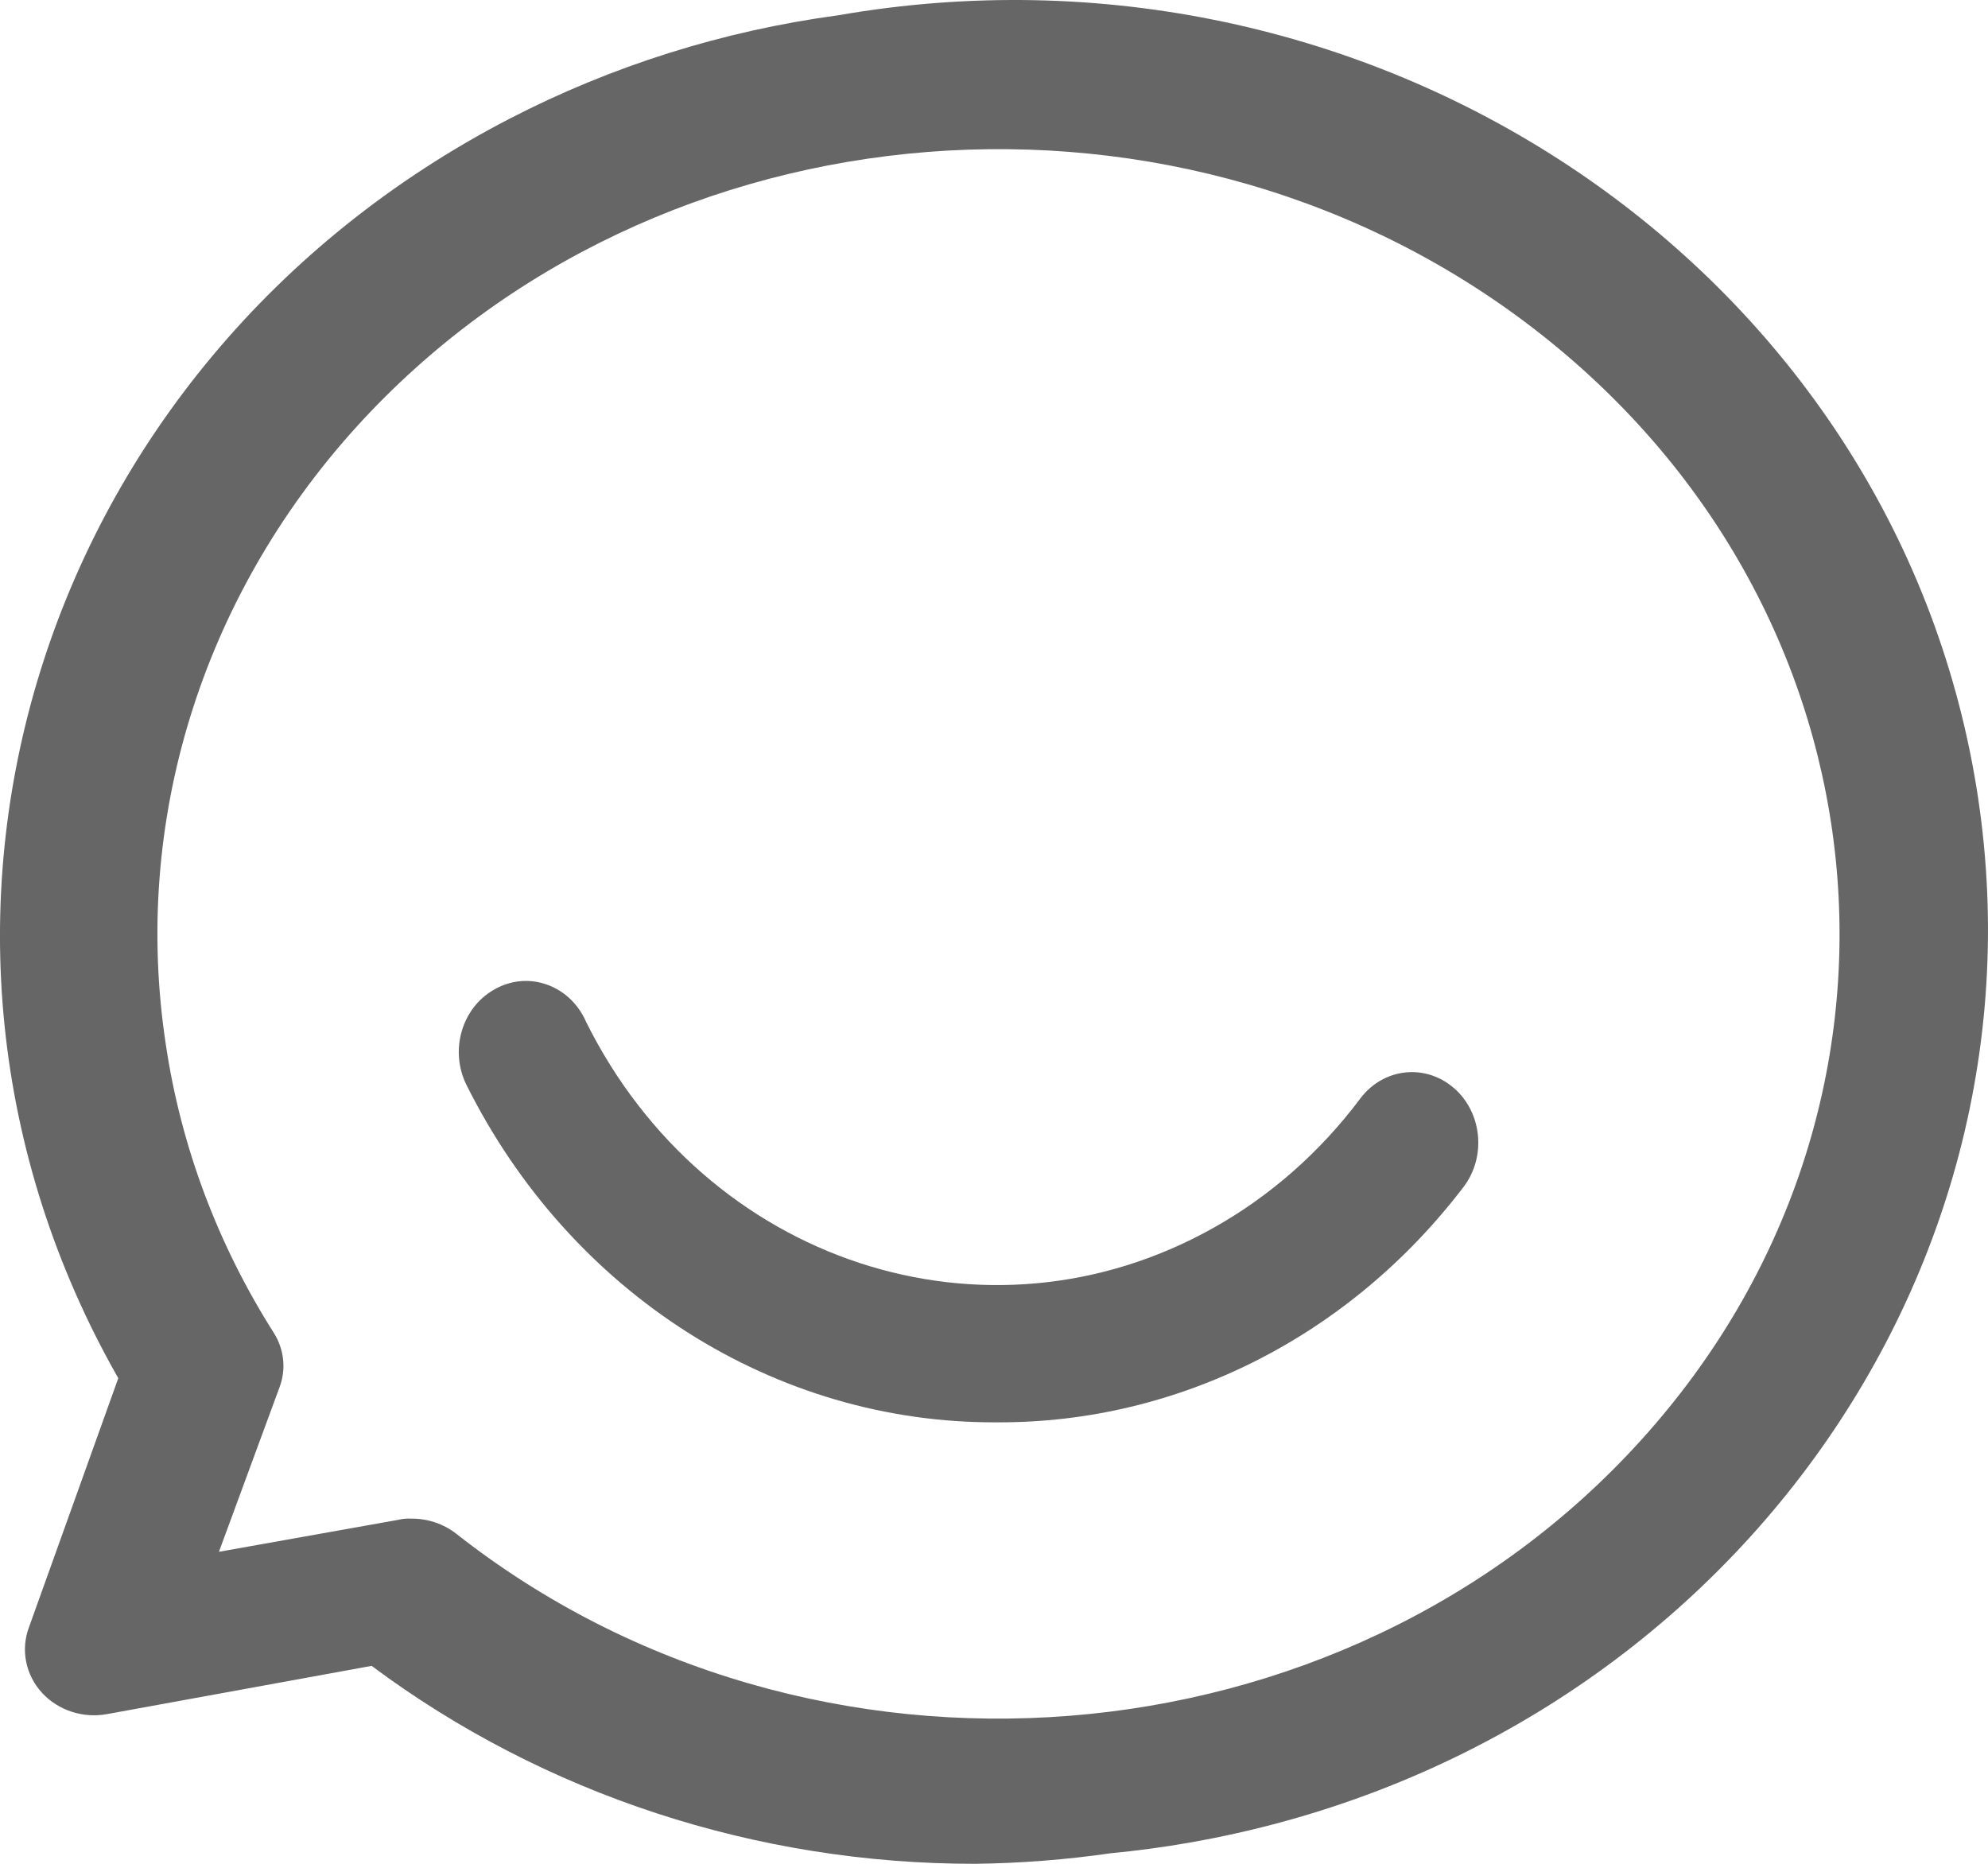<?xml version="1.0" encoding="UTF-8"?>
<svg width="16px" height="15px" viewBox="0 0 16 15" version="1.1" xmlns="http://www.w3.org/2000/svg" xmlns:xlink="http://www.w3.org/1999/xlink">
    <!-- Generator: Sketch 55.2 (78181) - https://sketchapp.com -->
    <title>客服_slice</title>
    <desc>Created with Sketch.</desc>
    <g id="页面1" stroke="none" stroke-width="1" fill="none" fill-rule="evenodd">
        <g id="画板" transform="translate(-20, -150)" fill="#666666" fill-rule="nonzero">
            <g id="客服" transform="translate(20, 150)">
                <path d="M7.854,15 L7.854,15 C6.092,15.003 4.379,14.442 2.991,13.407 L0.863,13.795 L0.863,13.795 C0.669,13.831 0.47,13.766 0.339,13.625 L0.339,13.625 C0.205,13.479 0.165,13.276 0.234,13.094 L0.952,11.092 L0.952,11.092 C-1.115,7.464 0.295,2.926 4.102,0.955 C4.924,0.53 5.819,0.248 6.746,0.123 L6.746,0.123 C11.007,-0.619 15.092,2.072 15.871,6.133 C16.649,10.195 13.826,14.089 9.565,14.831 C9.358,14.867 9.15,14.895 8.94,14.915 L8.94,14.915 C8.581,14.967 8.218,14.995 7.854,15 L7.854,15 Z M3.311,12.222 L3.311,12.222 C3.442,12.221 3.569,12.264 3.67,12.342 L3.67,12.342 C6.527,14.592 10.798,14.255 13.209,11.589 C15.62,8.924 15.259,4.939 12.402,2.69 C9.545,0.44 5.275,0.777 2.863,3.442 C1.618,4.819 1.062,6.626 1.335,8.409 L1.335,8.409 C1.457,9.229 1.753,10.017 2.205,10.729 L2.205,10.729 C2.287,10.861 2.304,11.02 2.25,11.164 L1.762,12.489 L3.204,12.232 L3.204,12.232 C3.239,12.223 3.275,12.22 3.311,12.222 L3.311,12.222 Z" id="形状"></path>
                <path d="M8.027,11.447 L8.027,11.447 C6.239,11.458 4.593,10.412 3.755,8.733 L3.755,8.733 C3.617,8.457 3.715,8.114 3.974,7.966 L3.974,7.966 C4.232,7.814 4.557,7.913 4.7,8.188 C4.705,8.199 4.711,8.21 4.716,8.222 L4.716,8.222 C5.679,10.163 7.94,10.907 9.766,9.882 C10.223,9.626 10.626,9.271 10.948,8.841 L10.948,8.841 C11.132,8.596 11.468,8.557 11.698,8.754 C11.699,8.754 11.7,8.755 11.7,8.755 L11.7,8.755 C11.928,8.952 11.964,9.307 11.781,9.55 L11.781,9.55 C10.864,10.755 9.484,11.453 8.027,11.447 L8.027,11.447 Z" id="路径"></path>
            </g>
        </g>
    </g>
</svg>